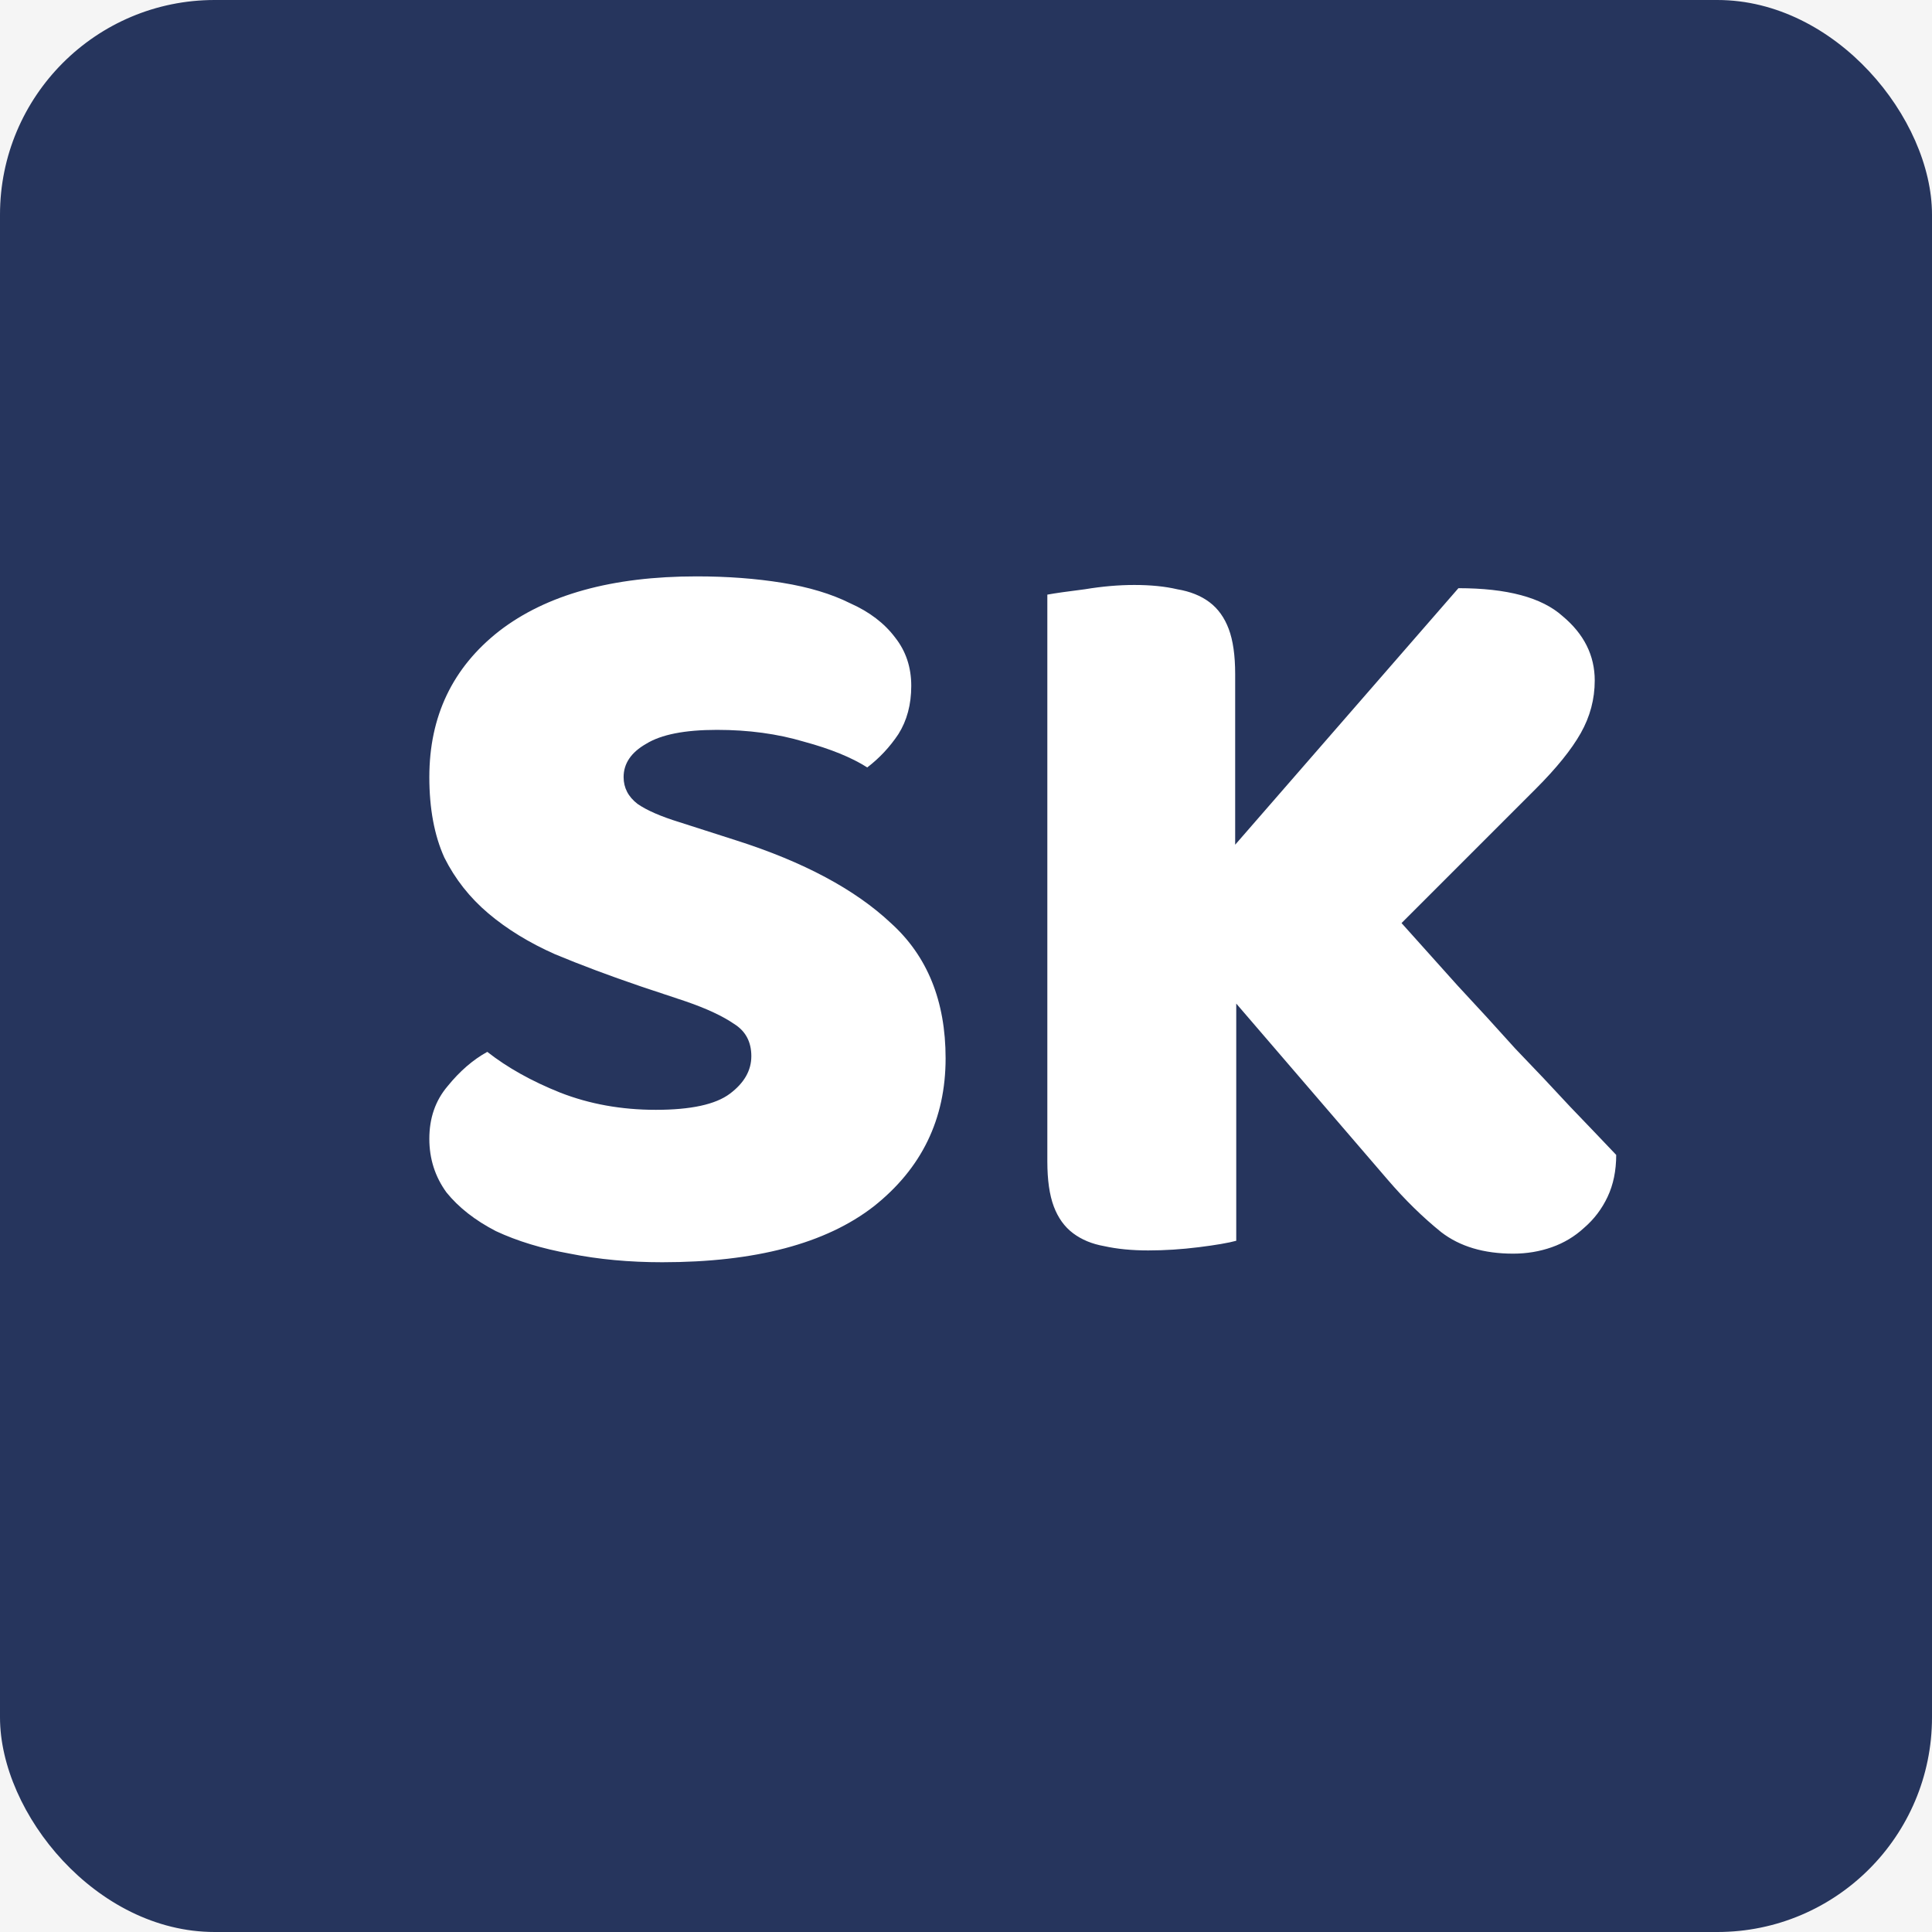 <svg width="90" height="90" viewBox="0 0 90 90" fill="none" xmlns="http://www.w3.org/2000/svg">
<rect width="90" height="90" fill="#F5F5F5"/>
<rect width="90" height="90" rx="10" fill="#26355D"/>
<path d="M29.85 45.95C28.383 45.45 27.05 44.95 25.85 44.45C24.65 43.917 23.617 43.283 22.75 42.55C21.883 41.817 21.2 40.95 20.7 39.95C20.233 38.917 20 37.667 20 36.2C20 33.367 21.083 31.1 23.25 29.4C25.45 27.7 28.517 26.85 32.45 26.85C33.883 26.85 35.217 26.95 36.45 27.15C37.683 27.35 38.733 27.667 39.6 28.1C40.5 28.5 41.2 29.033 41.7 29.7C42.2 30.333 42.45 31.083 42.45 31.95C42.45 32.817 42.25 33.567 41.85 34.2C41.45 34.8 40.967 35.317 40.4 35.75C39.667 35.283 38.683 34.883 37.45 34.55C36.217 34.183 34.867 34 33.4 34C31.9 34 30.8 34.217 30.1 34.65C29.4 35.05 29.05 35.567 29.05 36.2C29.05 36.7 29.267 37.117 29.7 37.45C30.133 37.75 30.783 38.033 31.65 38.3L34.3 39.15C37.433 40.15 39.833 41.433 41.5 43C43.2 44.533 44.05 46.633 44.05 49.3C44.05 52.133 42.933 54.433 40.7 56.2C38.467 57.933 35.183 58.8 30.85 58.8C29.317 58.8 27.883 58.667 26.55 58.4C25.25 58.167 24.1 57.817 23.1 57.35C22.133 56.85 21.367 56.25 20.8 55.55C20.267 54.817 20 53.983 20 53.05C20 52.083 20.283 51.267 20.85 50.6C21.417 49.9 22.033 49.367 22.7 49C23.633 49.733 24.767 50.367 26.1 50.9C27.467 51.433 28.95 51.7 30.55 51.7C32.183 51.7 33.333 51.45 34 50.95C34.667 50.45 35 49.867 35 49.2C35 48.533 34.733 48.033 34.2 47.7C33.667 47.333 32.917 46.983 31.95 46.65L29.85 45.95ZM57.589 46.75V57.8C57.222 57.9 56.639 58 55.839 58.1C55.039 58.2 54.256 58.25 53.489 58.25C52.722 58.25 52.039 58.183 51.439 58.05C50.872 57.95 50.389 57.75 49.989 57.45C49.589 57.15 49.289 56.733 49.089 56.2C48.889 55.667 48.789 54.967 48.789 54.1V27.7C49.156 27.633 49.739 27.55 50.539 27.45C51.339 27.317 52.106 27.25 52.839 27.25C53.606 27.25 54.272 27.317 54.839 27.45C55.439 27.55 55.939 27.75 56.339 28.05C56.739 28.35 57.039 28.767 57.239 29.3C57.439 29.833 57.539 30.533 57.539 31.4V39.35L67.939 27.4C70.206 27.4 71.822 27.833 72.789 28.7C73.789 29.533 74.289 30.533 74.289 31.7C74.289 32.567 74.072 33.383 73.639 34.15C73.206 34.917 72.506 35.783 71.539 36.75L65.289 43C66.122 43.933 66.989 44.9 67.889 45.9C68.822 46.9 69.722 47.883 70.589 48.85C71.489 49.783 72.339 50.683 73.139 51.55C73.972 52.417 74.689 53.167 75.289 53.8C75.289 54.533 75.156 55.183 74.889 55.75C74.622 56.317 74.256 56.8 73.789 57.2C73.356 57.6 72.856 57.9 72.289 58.1C71.722 58.3 71.122 58.4 70.489 58.4C69.122 58.4 68.006 58.067 67.139 57.4C66.272 56.7 65.439 55.883 64.639 54.95L57.589 46.75Z" fill="white"/>
</svg>
